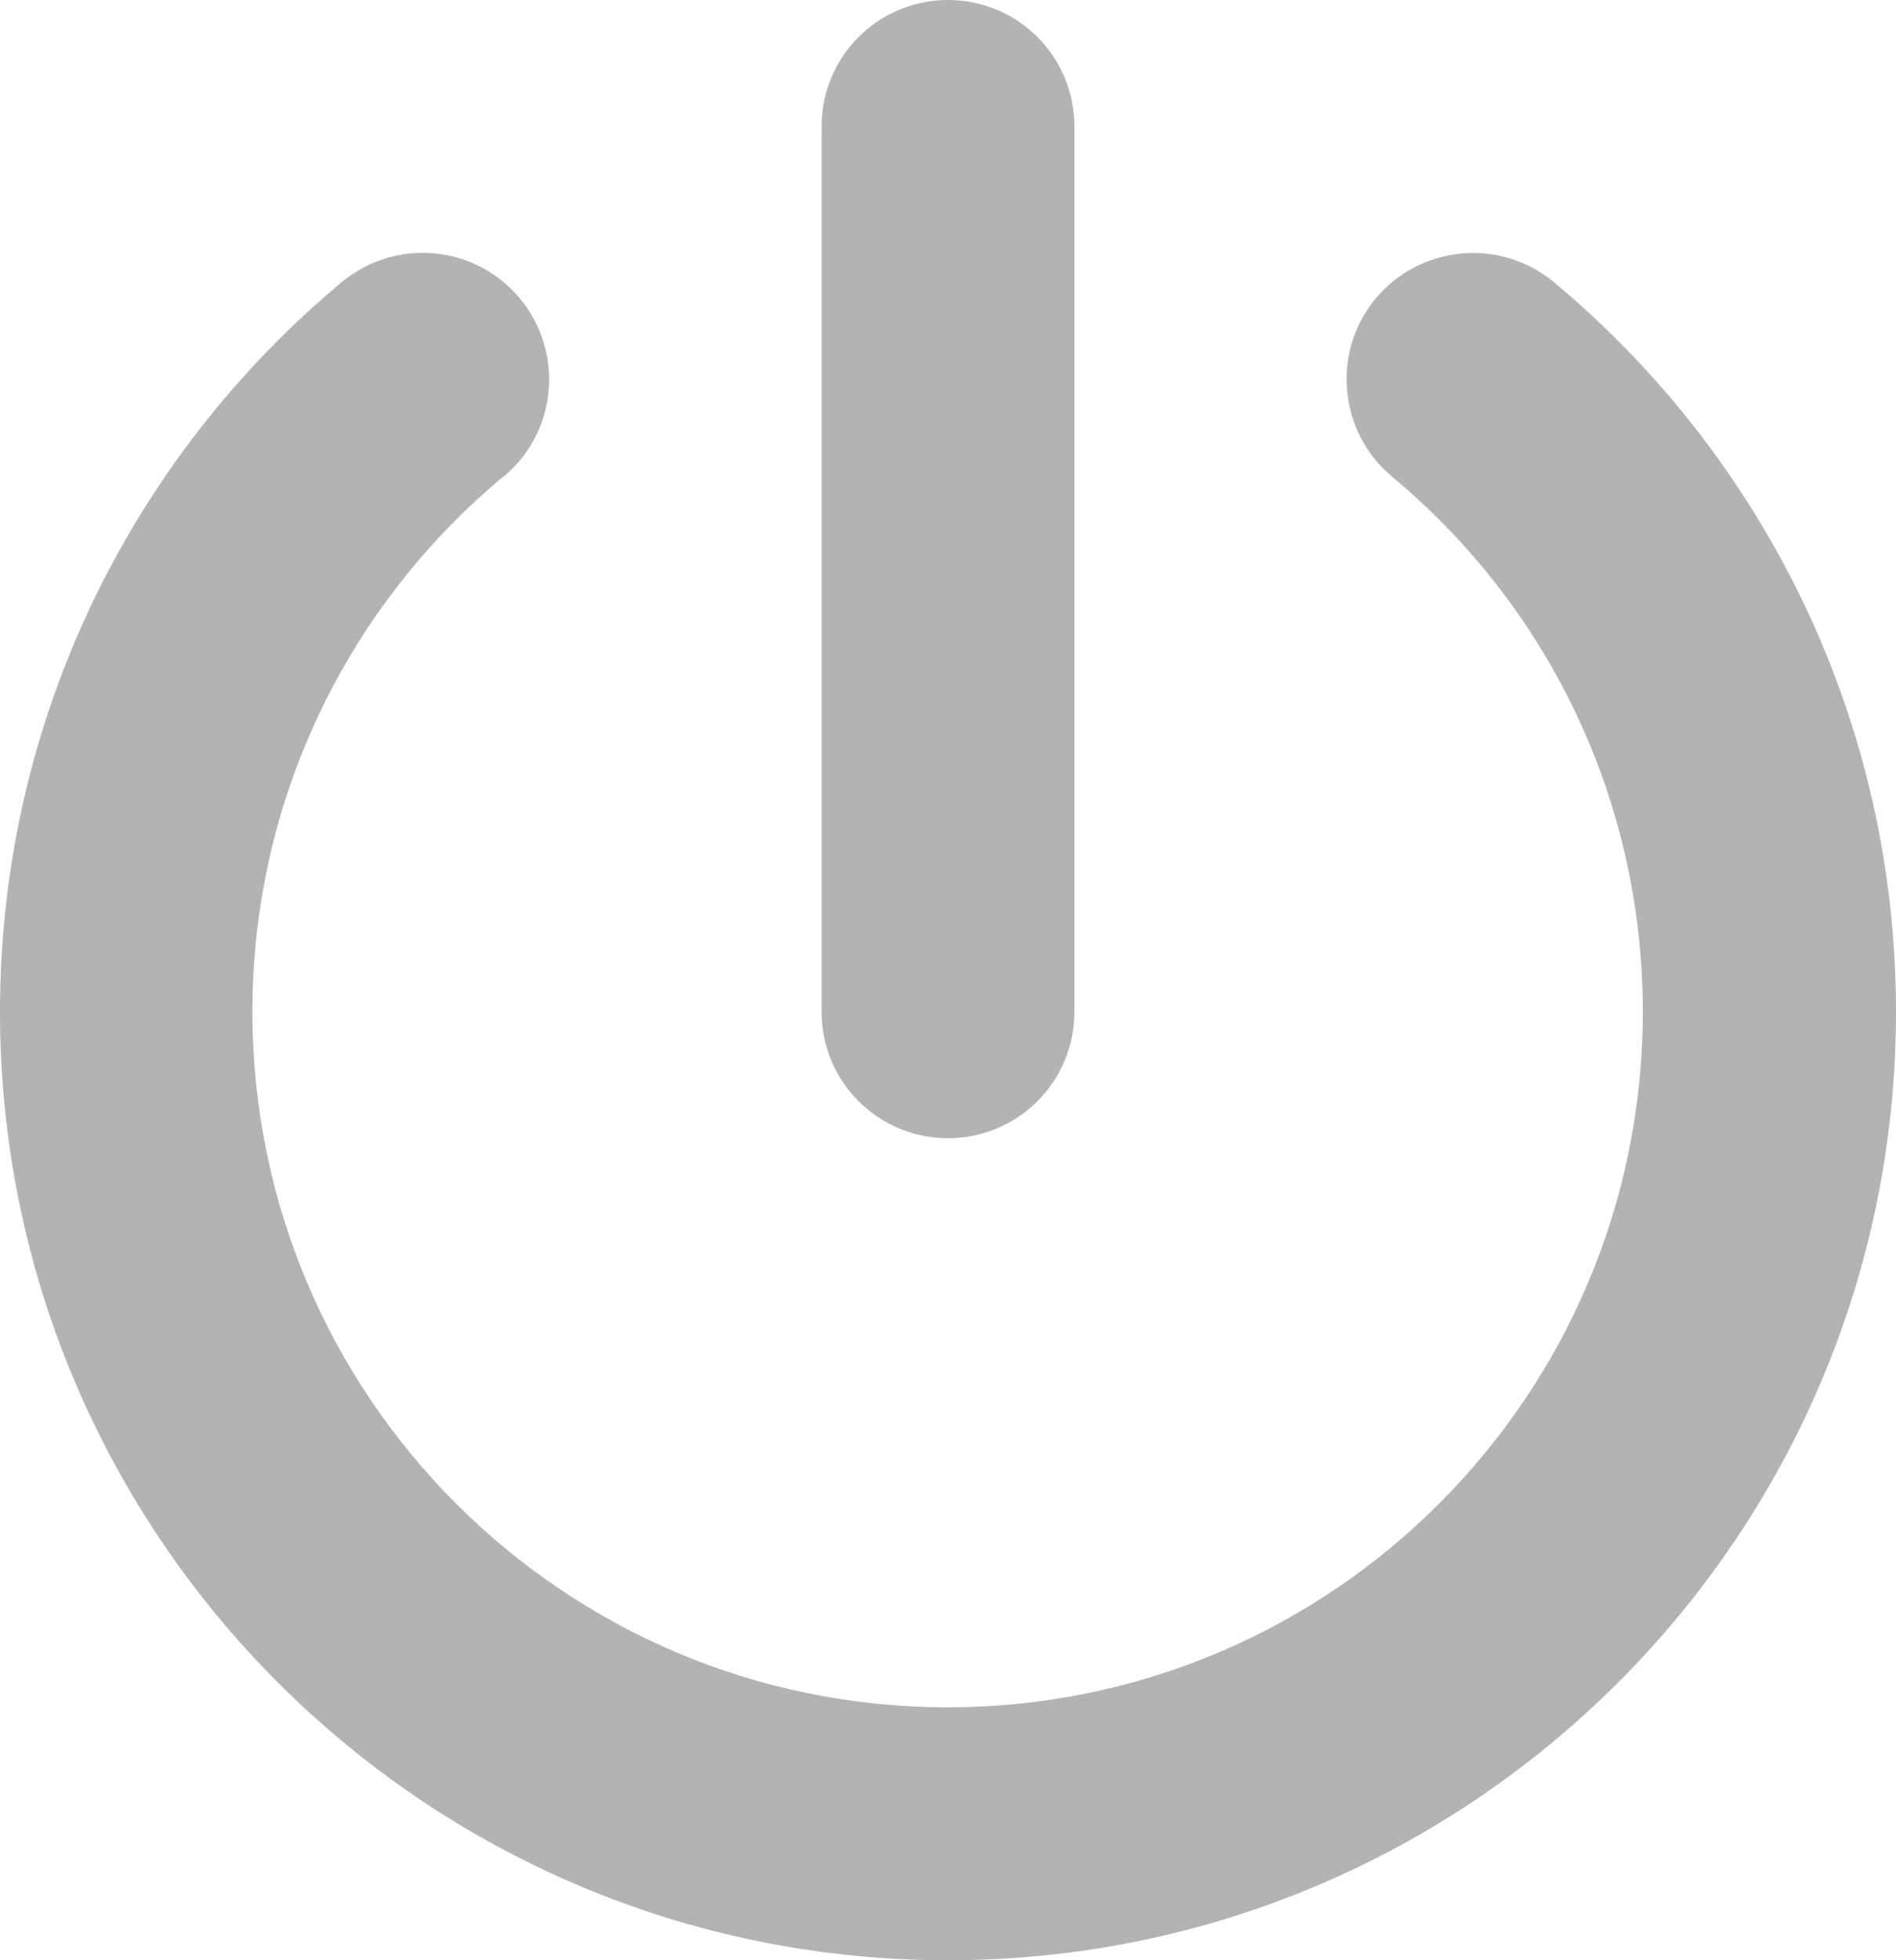 <?xml version="1.0" encoding="UTF-8" standalone="no"?>
<svg
   viewBox="0 0 19.2 19.84"
   version="1.1"
   id="svg28"
   sodipodi:docname="logout_shutdown.svg"
   width="19.2"
   height="19.84"
   inkscape:version="1.2.2 (b0a8486541, 2022-12-01)"
   xmlns:inkscape="http://www.inkscape.org/namespaces/inkscape"
   xmlns:sodipodi="http://sodipodi.sourceforge.net/DTD/sodipodi-0.dtd"
   xmlns="http://www.w3.org/2000/svg"
   xmlns:svg="http://www.w3.org/2000/svg">
  <defs
     id="defs32" />
  <sodipodi:namedview
     id="namedview30"
     pagecolor="#ffffff"
     bordercolor="#000000"
     borderopacity="0.25"
     inkscape:showpageshadow="2"
     inkscape:pageopacity="0.0"
     inkscape:pagecheckerboard="0"
     inkscape:deskcolor="#d1d1d1"
     showgrid="false"
     inkscape:zoom="1.609375"
     inkscape:cx="9.631068"
     inkscape:cy="18.019417"
     inkscape:window-width="1423"
     inkscape:window-height="1028"
     inkscape:window-x="0"
     inkscape:window-y="22"
     inkscape:window-maximized="0"
     inkscape:current-layer="svg28" />
  <!--!Font Awesome Free 6.7.2 by @fontawesome - https://fontawesome.com License - https://fontawesome.com/license/free Copyright 2025 Fonticons, Inc.-->
  <path
     d="M 10.88,1.28 C 10.88,0.572 10.308,0 9.6,0 8.892,0 8.32,0.572 8.32,1.28 v 8.96 c 0,0.708 0.572,1.28 1.28,1.28 0.708,0 1.28,-0.572 1.28,-1.28 z M 5.1,4.824 C 5.644,4.372 5.716,3.564 5.264,3.02 4.812,2.476 4.004,2.404 3.46,2.856 1.348,4.616 0,7.272 0,10.24 c 0,5.3 4.3,9.6 9.6,9.6 5.3,0 9.6,-4.3 9.6,-9.6 0,-2.968 -1.352,-5.624 -3.464,-7.384 -0.544,-0.452 -1.352,-0.376 -1.804,0.164 -0.452,0.54 -0.376,1.352 0.164,1.804 1.556,1.292 2.54,3.24 2.54,5.416 0,3.888 -3.152,7.04 -7.04,7.04 -3.888,0 -7.04,-3.152 -7.04,-7.04 0,-2.176 0.988,-4.124 2.54,-5.416 z"
     id="path26"
     style="fill:#b3b3b3;stroke-width:0.04" />
</svg>
